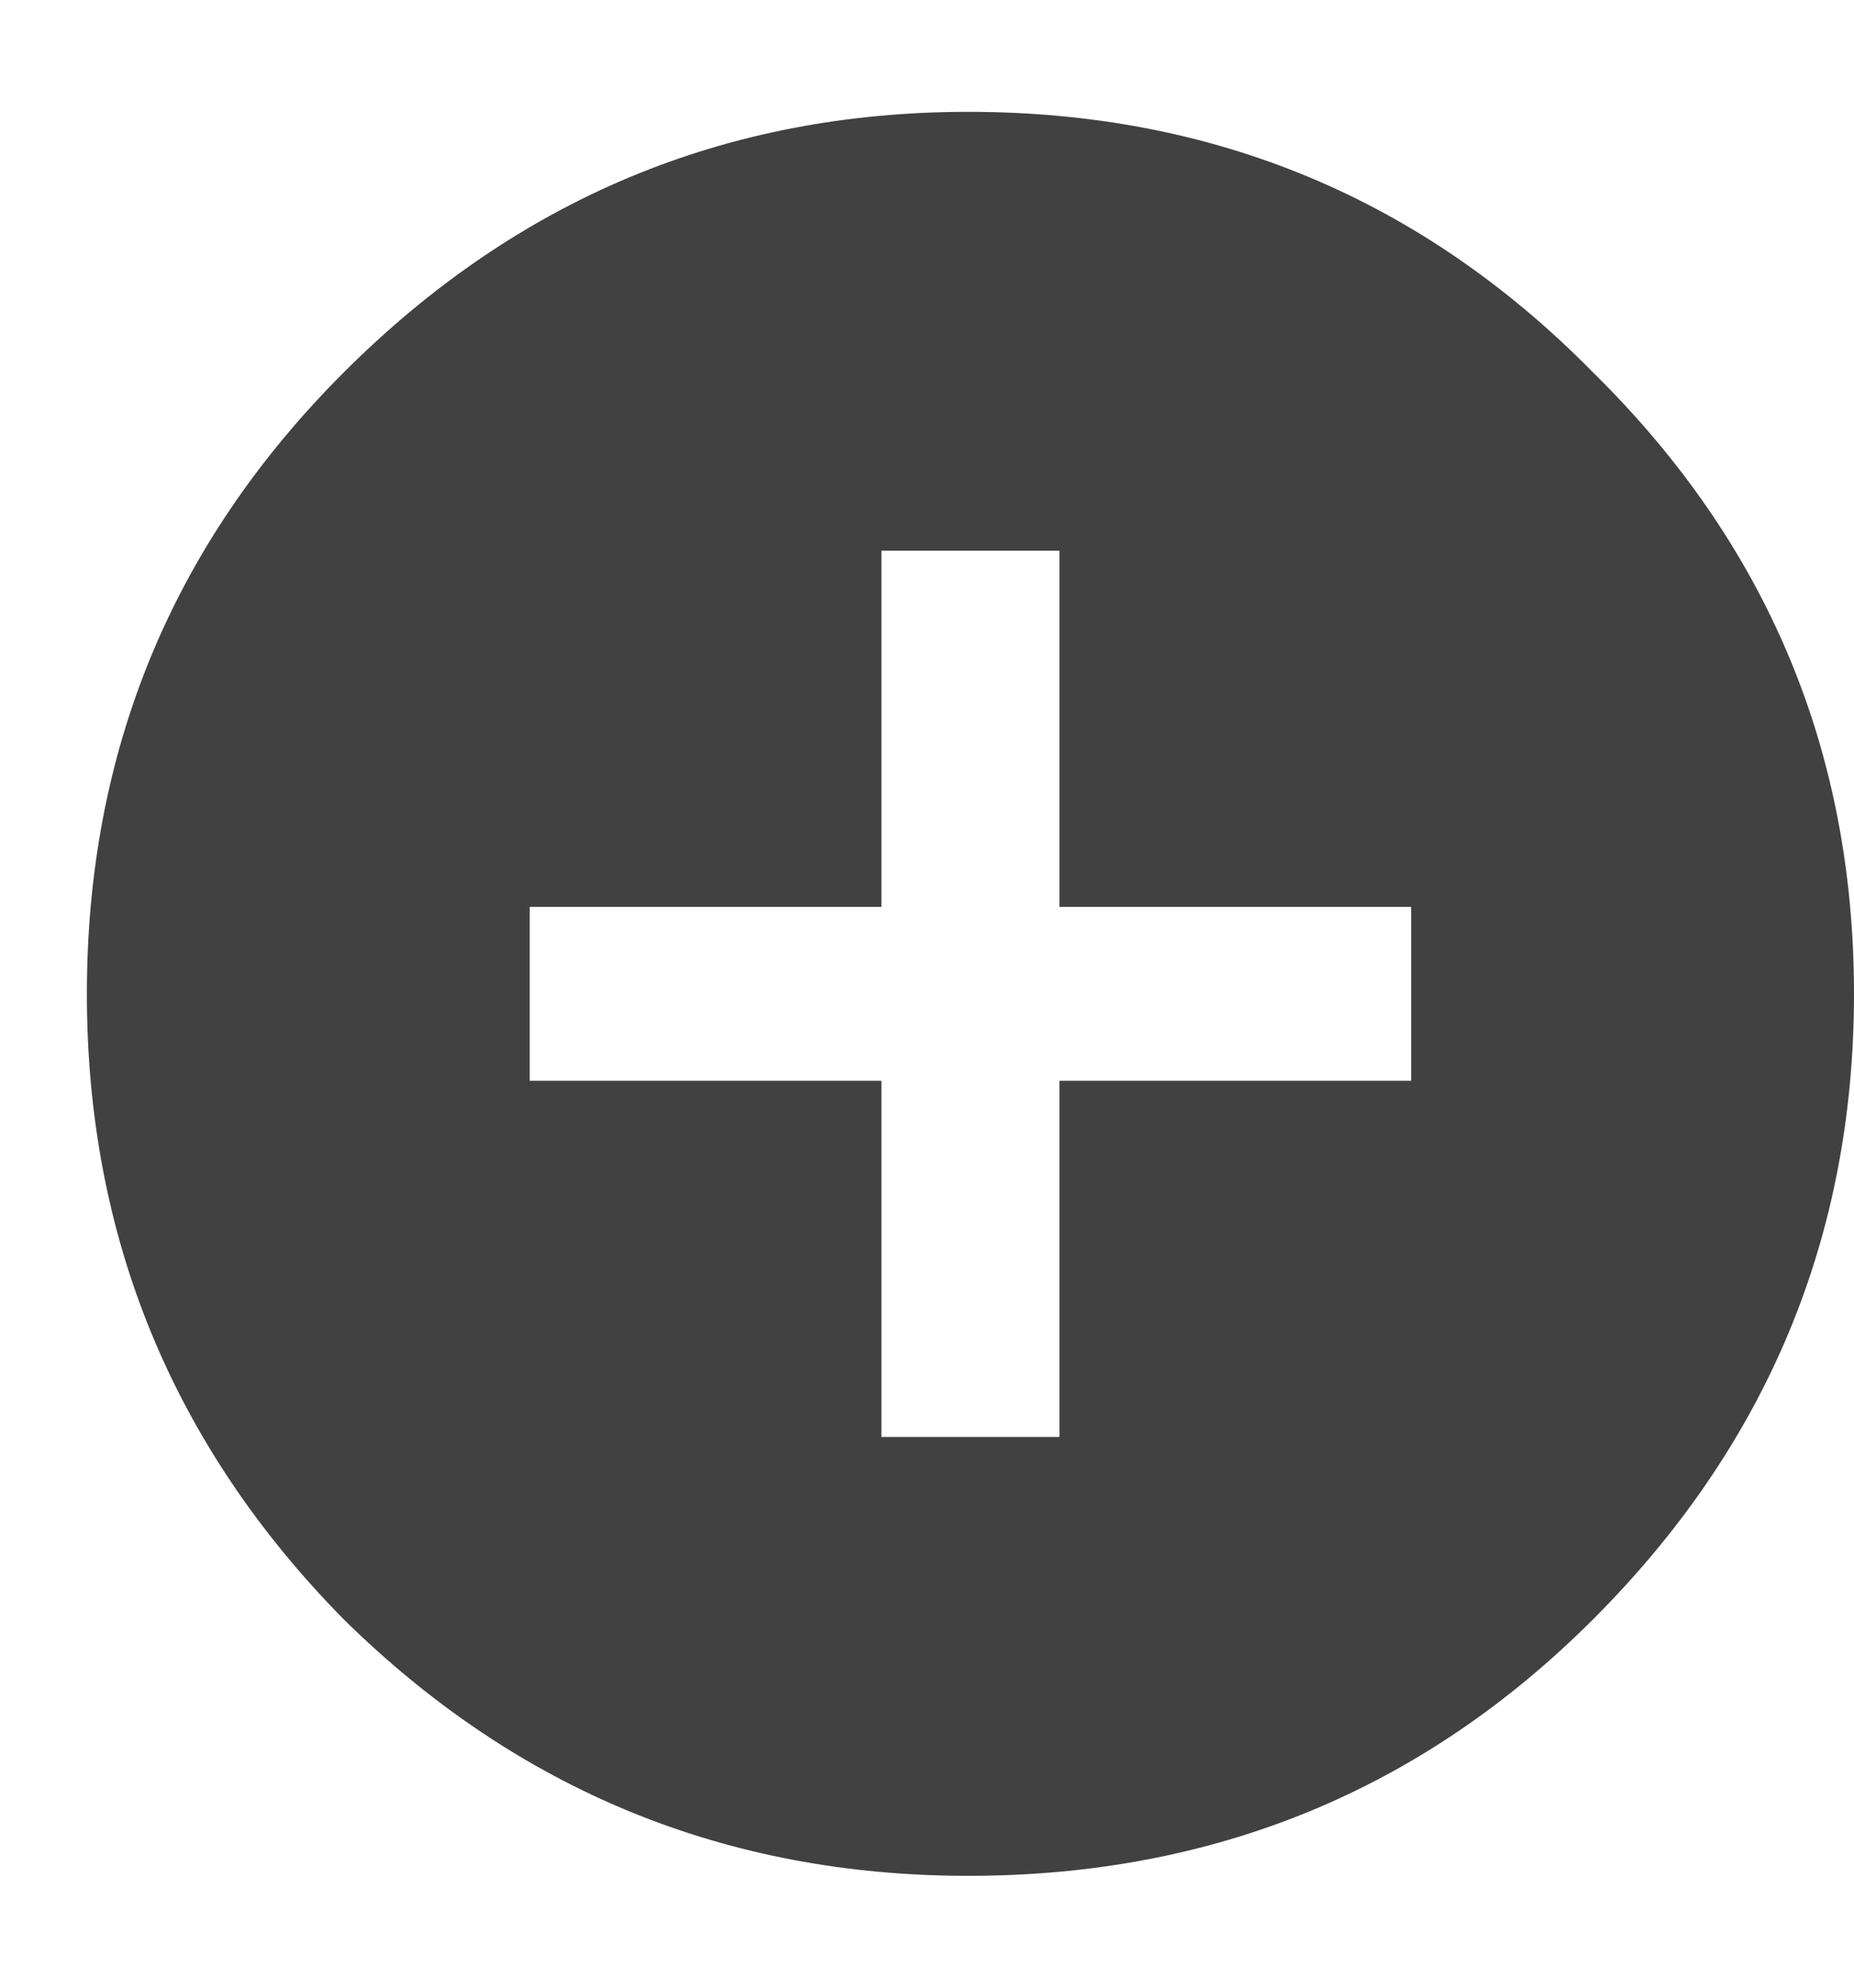 <svg width="14" height="15" viewBox="0 0 14 15" fill="none" xmlns="http://www.w3.org/2000/svg">
<path d="M2.594 2.812C3.906 1.5 5.479 0.844 7.312 0.844C9.167 0.844 10.74 1.5 12.031 2.812C13.344 4.104 14 5.667 14 7.5C14 9.333 13.344 10.906 12.031 12.219C10.74 13.51 9.167 14.156 7.312 14.156C5.479 14.156 3.906 13.51 2.594 12.219C1.302 10.906 0.656 9.333 0.656 7.5C0.656 5.667 1.302 4.104 2.594 2.812ZM10.656 8.156V6.844H8V4.156H6.656V6.844H4V8.156H6.656V10.844H8V8.156H10.656Z" fill="#414141"/>
</svg>
